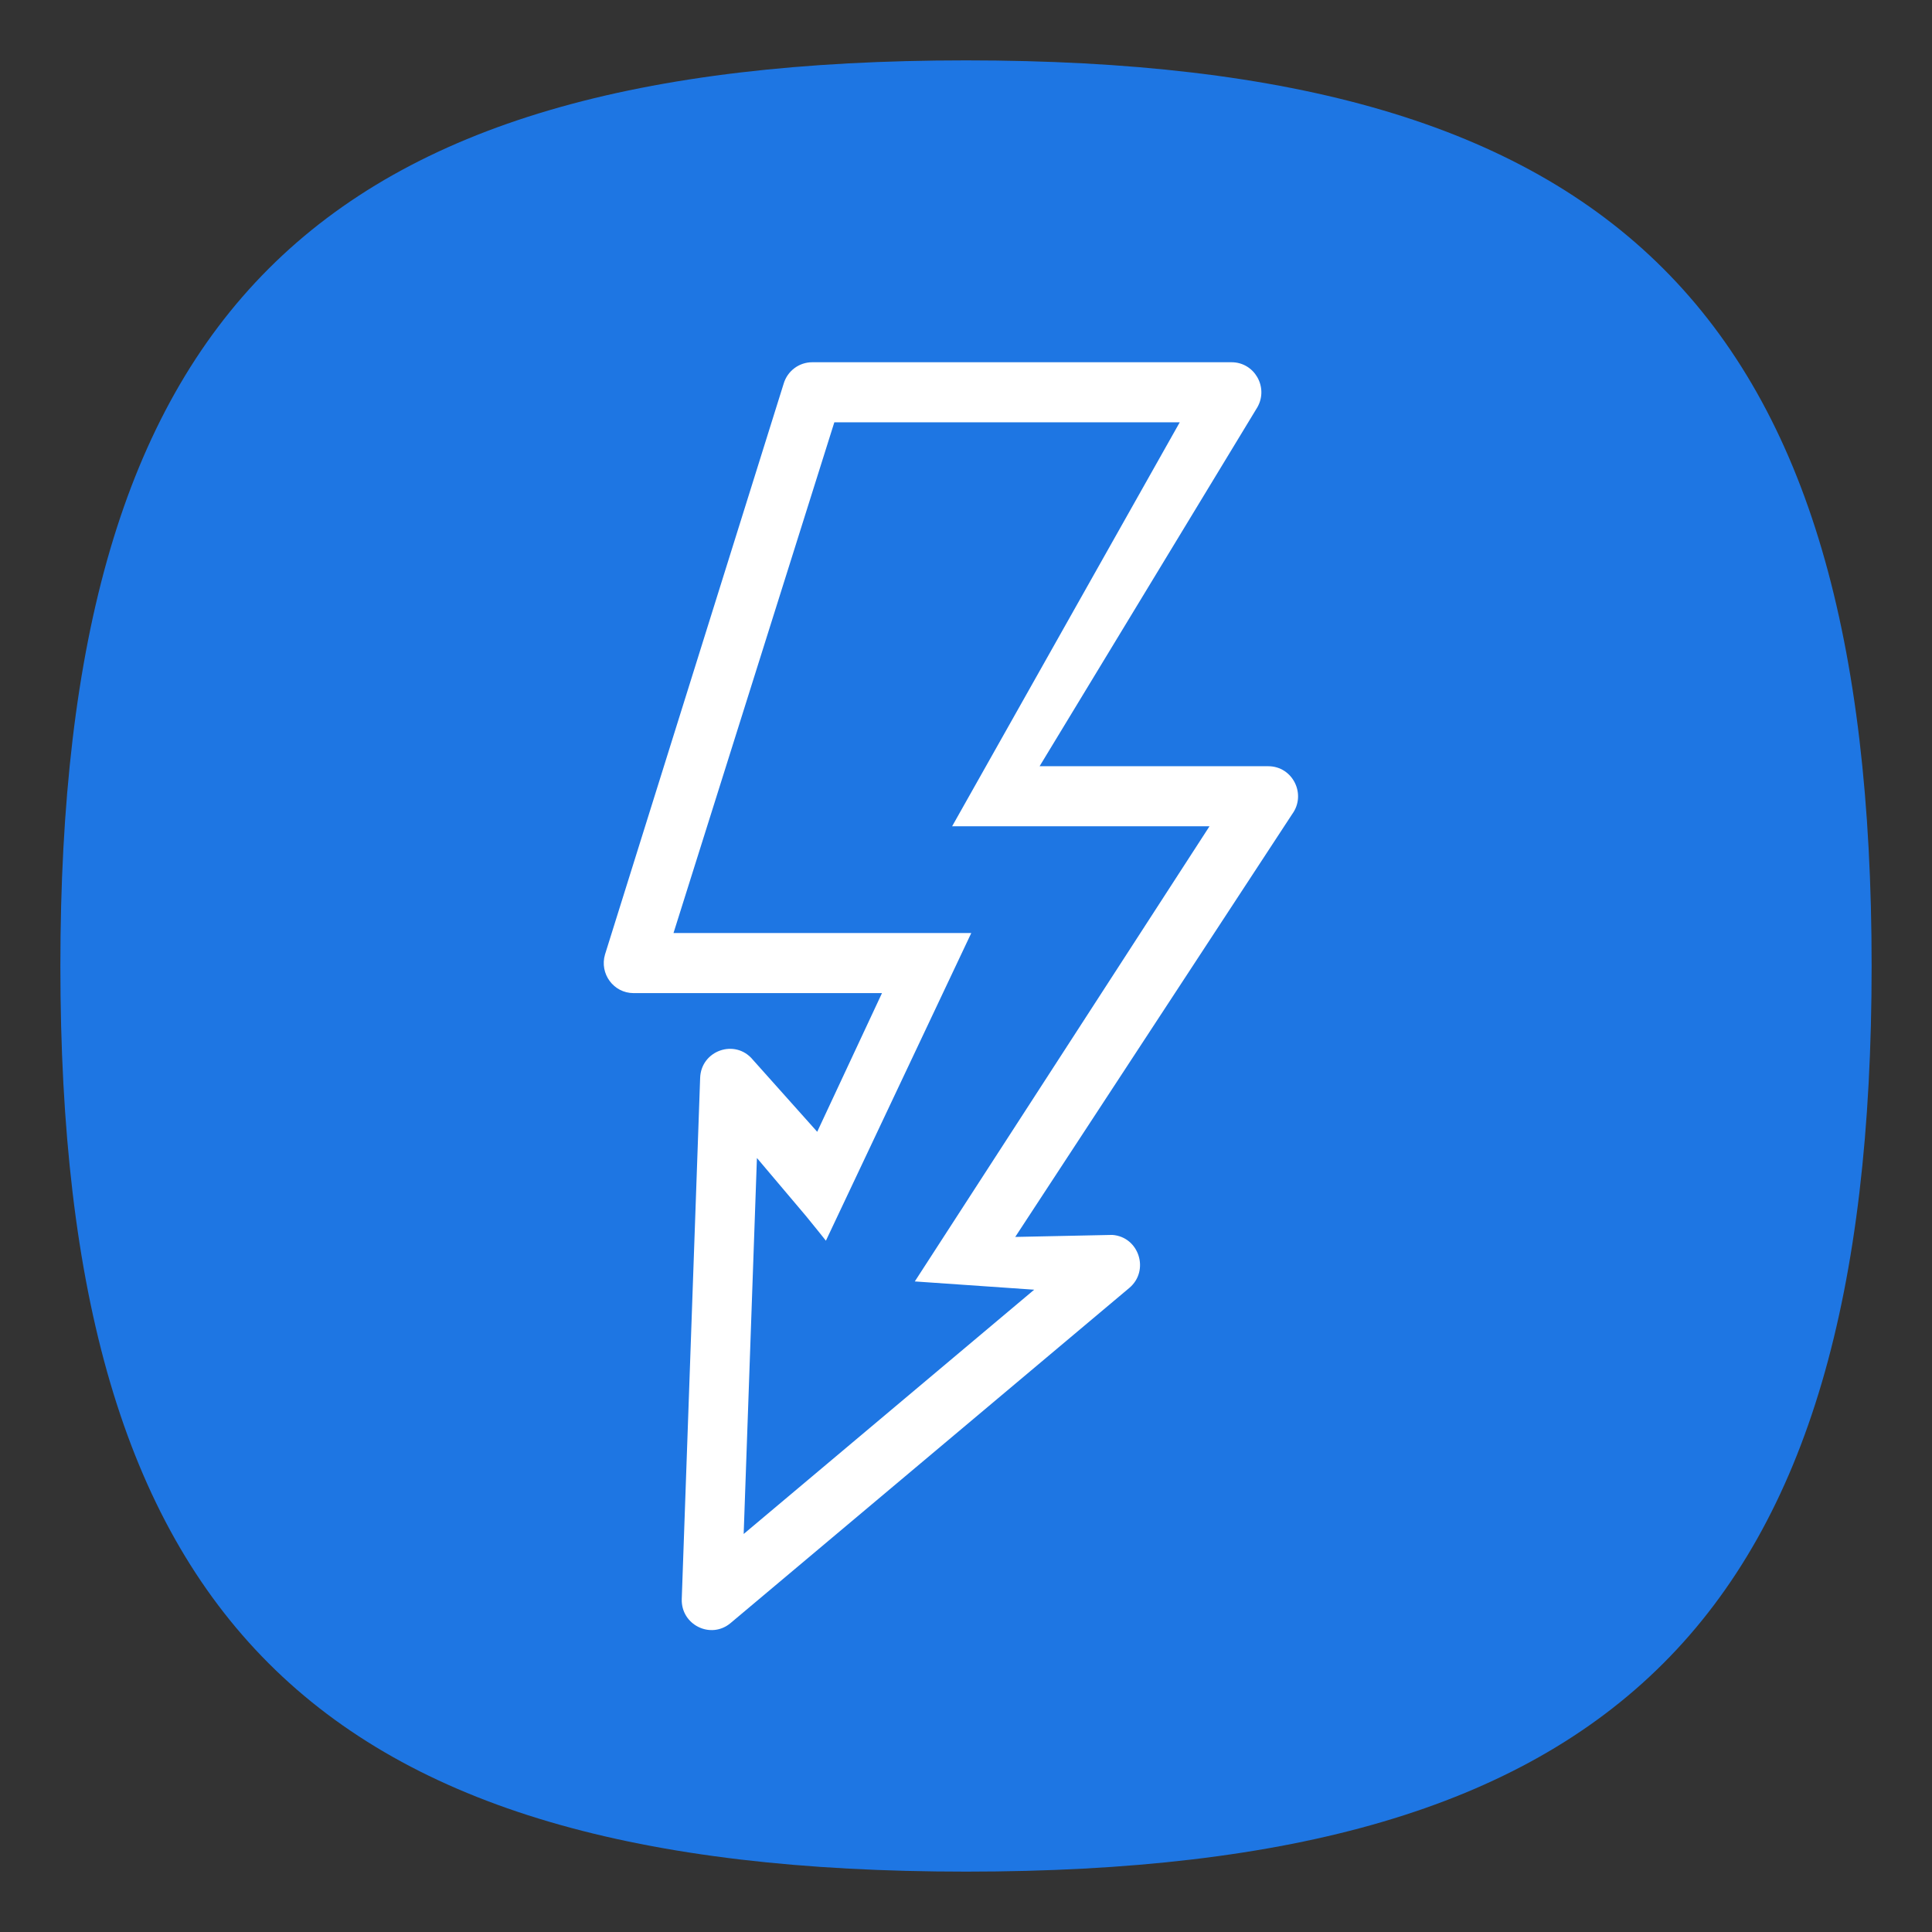 <?xml version="1.0" encoding="UTF-8" standalone="no"?>
<svg
   viewbox="0 0 200 200"
   version="1.1"
   id="svg4"
   sodipodi:docname="preferences-desktop-thunderbolt.svg"
   width="64"
   height="64"
   inkscape:version="1.1.1 (3bf5ae0d25, 2021-09-20, custom)"
   xmlns:inkscape="http://www.inkscape.org/namespaces/inkscape"
   xmlns:sodipodi="http://sodipodi.sourceforge.net/DTD/sodipodi-0.dtd"
   xmlns="http://www.w3.org/2000/svg"
   xmlns:svg="http://www.w3.org/2000/svg">
  <rect width="100%" height="100%" fill="#333333" stroke="none"/>
  <defs
     id="defs8" />
  <sodipodi:namedview
     id="namedview6"
     pagecolor="#ffffff"
     bordercolor="#666666"
     borderopacity="1.0"
     inkscape:pageshadow="2"
     inkscape:pageopacity="0.0"
     inkscape:pagecheckerboard="0"
     showgrid="false"
     inkscape:zoom="8"
     inkscape:cx="17.25"
     inkscape:cy="55.9375"
     inkscape:window-width="1920"
     inkscape:window-height="1000"
     inkscape:window-x="0"
     inkscape:window-y="0"
     inkscape:window-maximized="1"
     inkscape:current-layer="svg4"
     showguides="true" />
  <path
     d="M 2,32 C 2,10.4 10.4,2 32,2 53.6,2 62,10.4 62,32 62,53.6 53.6,62 32,62 10.4,62 2,53.6 2,32"
     id="path2"
     style="stroke-width:0.3;fill:#1e76e3;fill-opacity:1" />
  <g
     id="rect850"
     transform="translate(-9.0112696e-4)">
    <path
       style="color:#000000;fill:#ffffff;stroke:none;stroke-width:0.991;stroke-linecap:square;stroke-linejoin:round;-inkscape-stroke:none"
       d="m 26.907,12 c -0.436,-4.45e-4 -0.821,0.288 -0.946,0.709 l -5.918,18.908 c -0.189,0.638 0.284,1.28 0.944,1.281 h 8.231 l -2.146,4.594 -2.136,-2.391 c -0.582,-0.699 -1.711,-0.306 -1.742,0.606 l -0.609,17.261 c -0.029,0.858 0.962,1.348 1.616,0.799 L 37.41,42.665 c 0.682,-0.574 0.324,-1.694 -0.563,-1.757 l -3.215,0.067 9.176,-14.009 c 0.478,-0.657 0.014,-1.583 -0.794,-1.584 H 34.439 L 41.654,13.489 C 42.03,12.825 41.555,11.999 40.797,12 Z m 0.732,1.99 h 11.442 l -7.54,13.382 h 8.526 l -9.762,15.077 3.955,0.274 -9.624,8.092 0.439,-12.455 1.626,1.923 c 0.2,0.24 0.659,0.817 0.659,0.817 l 4.816,-10.193 h -9.864 z"
       id="path980"
       sodipodi:nodetypes="cccccccccccccccccccccccccccccccc" />
  </g>
</svg>
